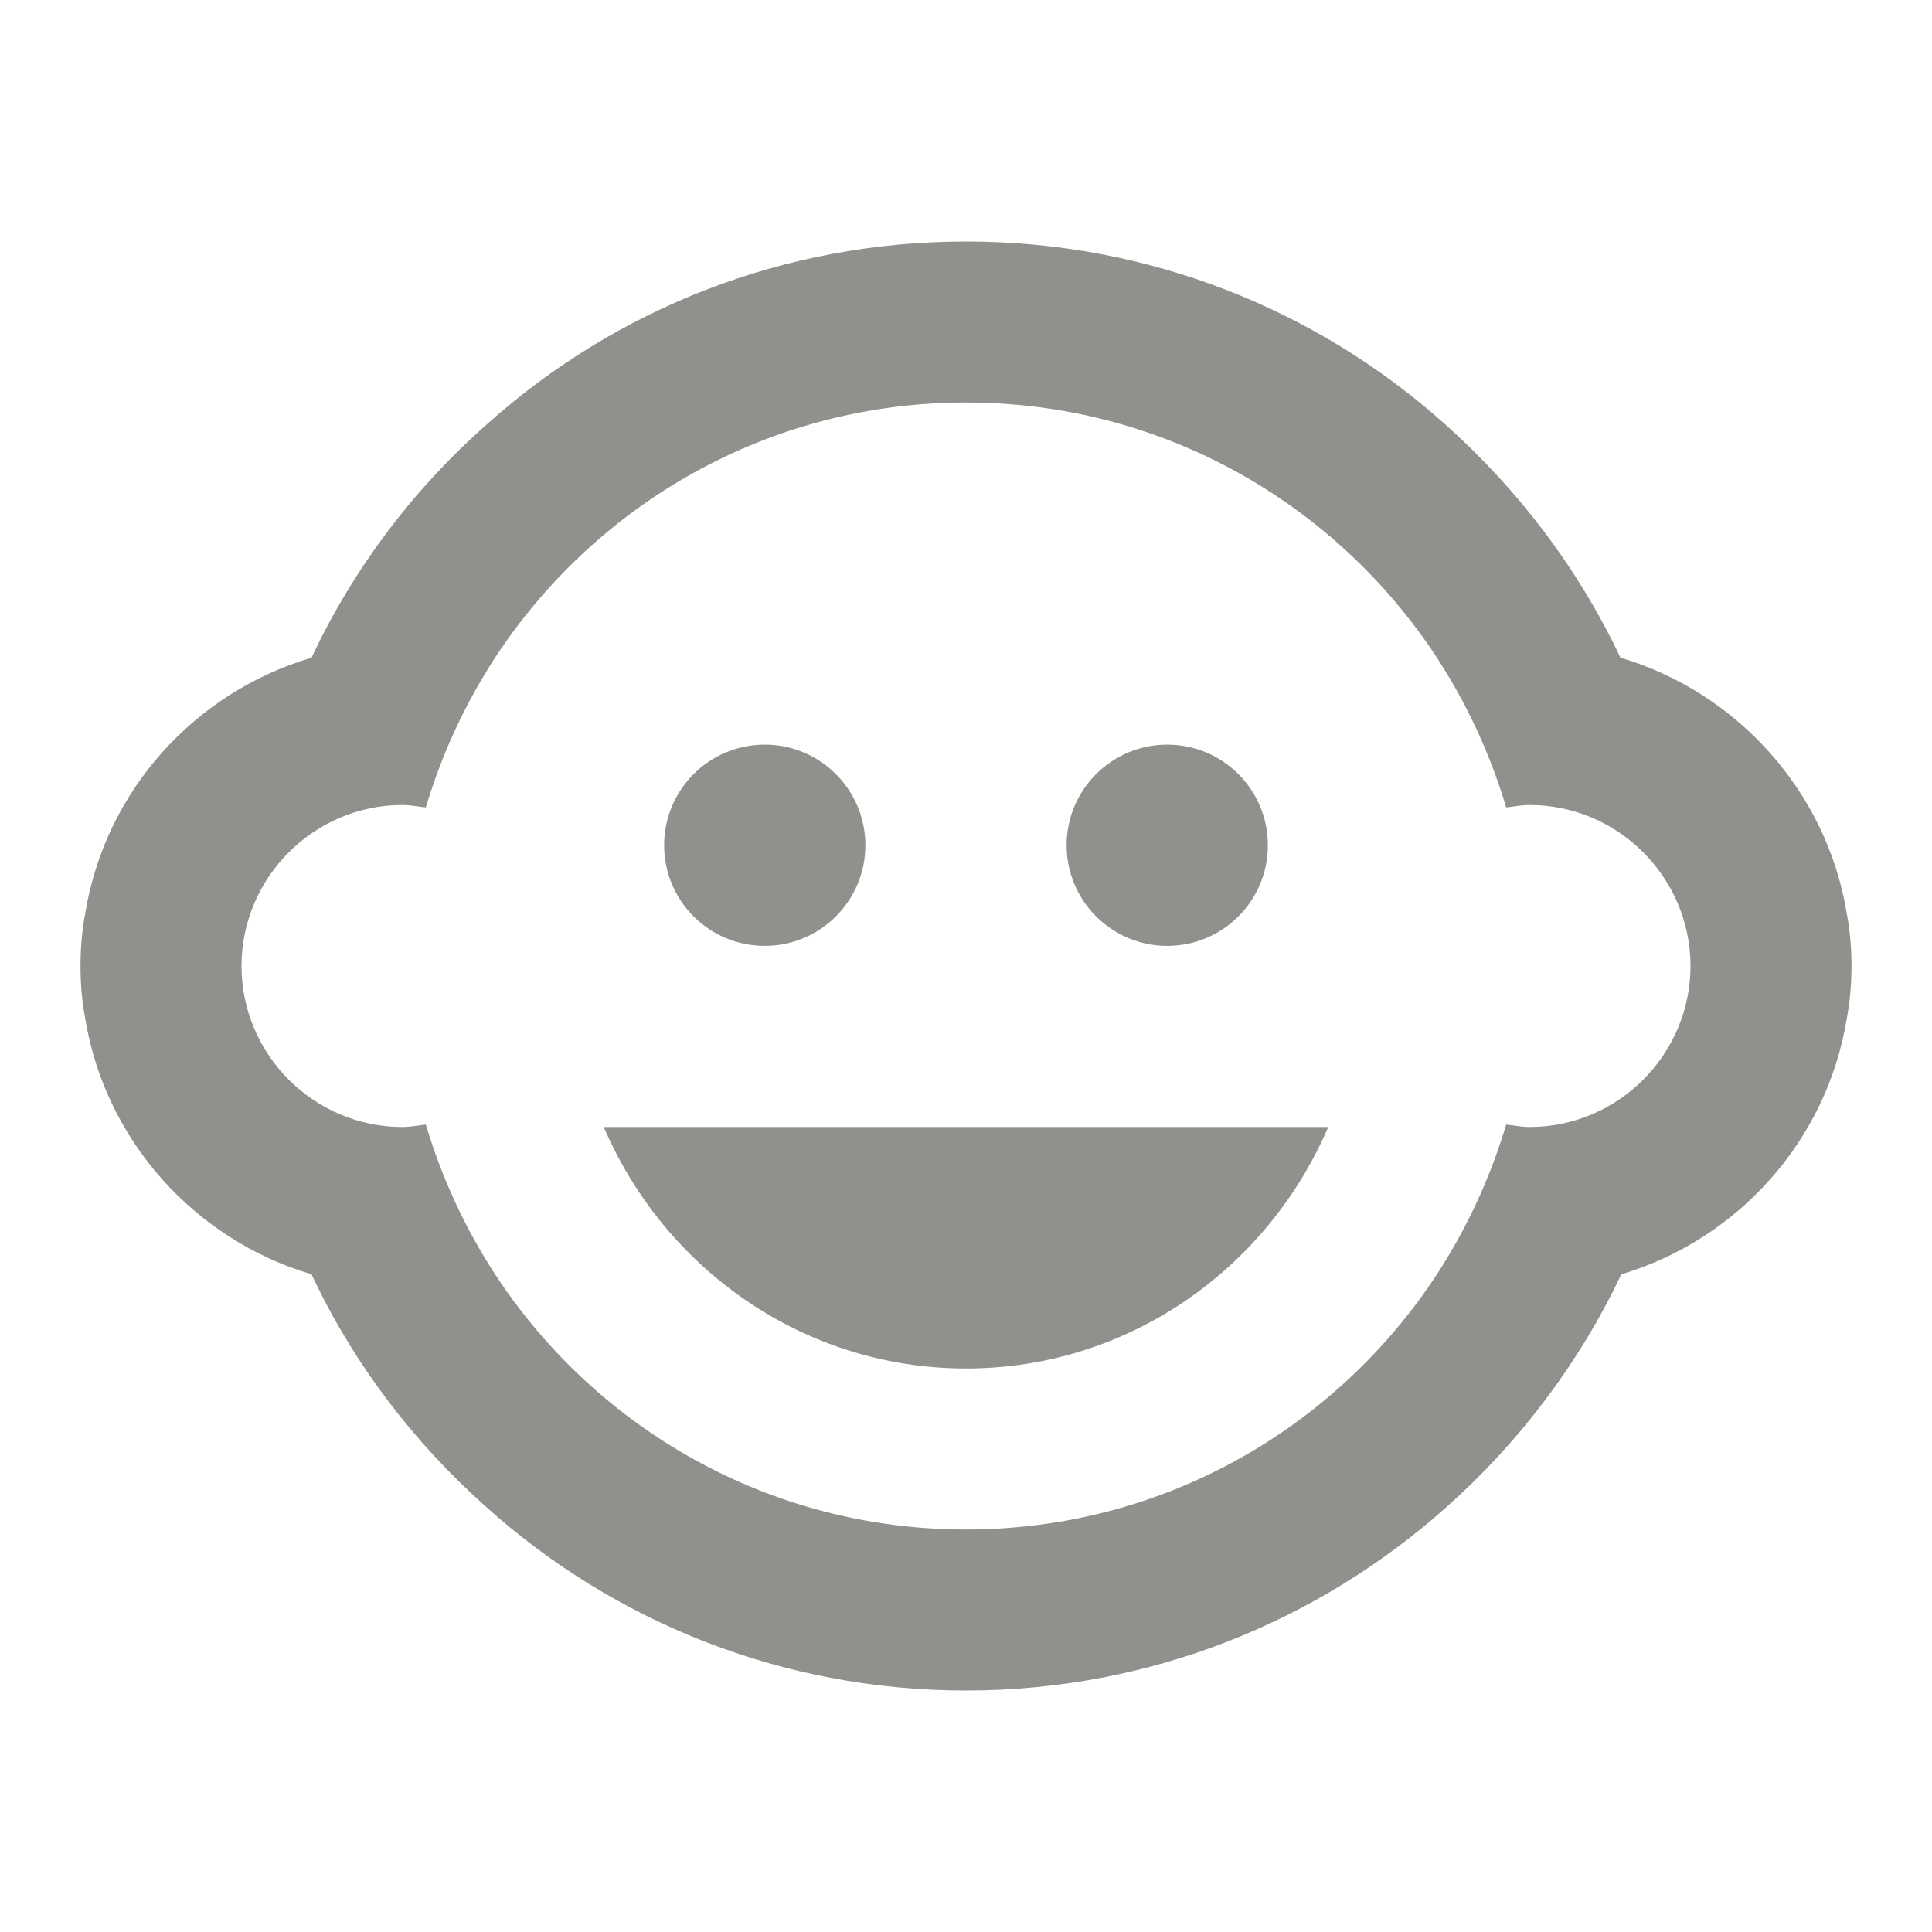 <!-- Generated by IcoMoon.io -->
<svg version="1.1" xmlns="http://www.w3.org/2000/svg" width="280" height="280" viewBox="0 0 280 280">
<title>mt-child_care</title>
<path fill="#91908d" d="M183.75 122.5c0 8.054-6.529 14.583-14.583 14.583s-14.583-6.529-14.583-14.583c0-8.054 6.529-14.583 14.583-14.583s14.583 6.529 14.583 14.583z"></path>
<path fill="#91908d" d="M125.417 122.5c0 8.054-6.529 14.583-14.583 14.583s-14.583-6.529-14.583-14.583c0-8.054 6.529-14.583 14.583-14.583s14.583 6.529 14.583 14.583z"></path>
<path fill="#91908d" d="M267.633 147.7c0.467-2.45 0.7-5.017 0.7-7.7s-0.233-5.25-0.7-7.7c-2.917-17.617-15.867-31.967-32.783-36.983-6.183-13.067-14.933-24.5-25.55-33.95-18.433-16.45-42.7-26.367-69.3-26.367s-50.867 9.917-69.3 26.367c-10.733 9.45-19.483 21-25.55 33.95-16.917 5.017-29.867 19.25-32.783 36.983-0.467 2.45-0.7 5.017-0.7 7.7s0.233 5.25 0.7 7.7c2.917 17.617 15.867 31.967 32.783 36.983 6.067 12.95 14.817 24.383 25.317 33.717 18.433 16.567 42.817 26.6 69.533 26.6s51.1-10.033 69.65-26.6c10.5-9.333 19.25-20.883 25.317-33.717 16.8-5.017 29.75-19.25 32.667-36.983v0zM221.667 163.333c-1.167 0-2.217-0.233-3.383-0.35-2.333 7.817-5.717 15.050-10.033 21.7-14.583 22.283-39.667 36.983-68.25 36.983s-53.667-14.7-68.25-36.983c-4.317-6.65-7.7-13.883-10.033-21.7-1.167 0.117-2.217 0.35-3.383 0.35-12.833 0-23.333-10.5-23.333-23.333s10.5-23.333 23.333-23.333c1.167 0 2.217 0.233 3.383 0.35 2.333-7.817 5.717-15.050 10.033-21.7 14.583-22.283 39.667-36.983 68.25-36.983s53.667 14.7 68.25 36.983c4.317 6.65 7.7 13.883 10.033 21.7 1.167-0.117 2.217-0.35 3.383-0.35 12.833 0 23.333 10.5 23.333 23.333s-10.5 23.333-23.333 23.333v0zM87.5 163.333c8.867 20.65 29.050 35 52.5 35s43.633-14.35 52.5-35h-105z"></path>
</svg>
